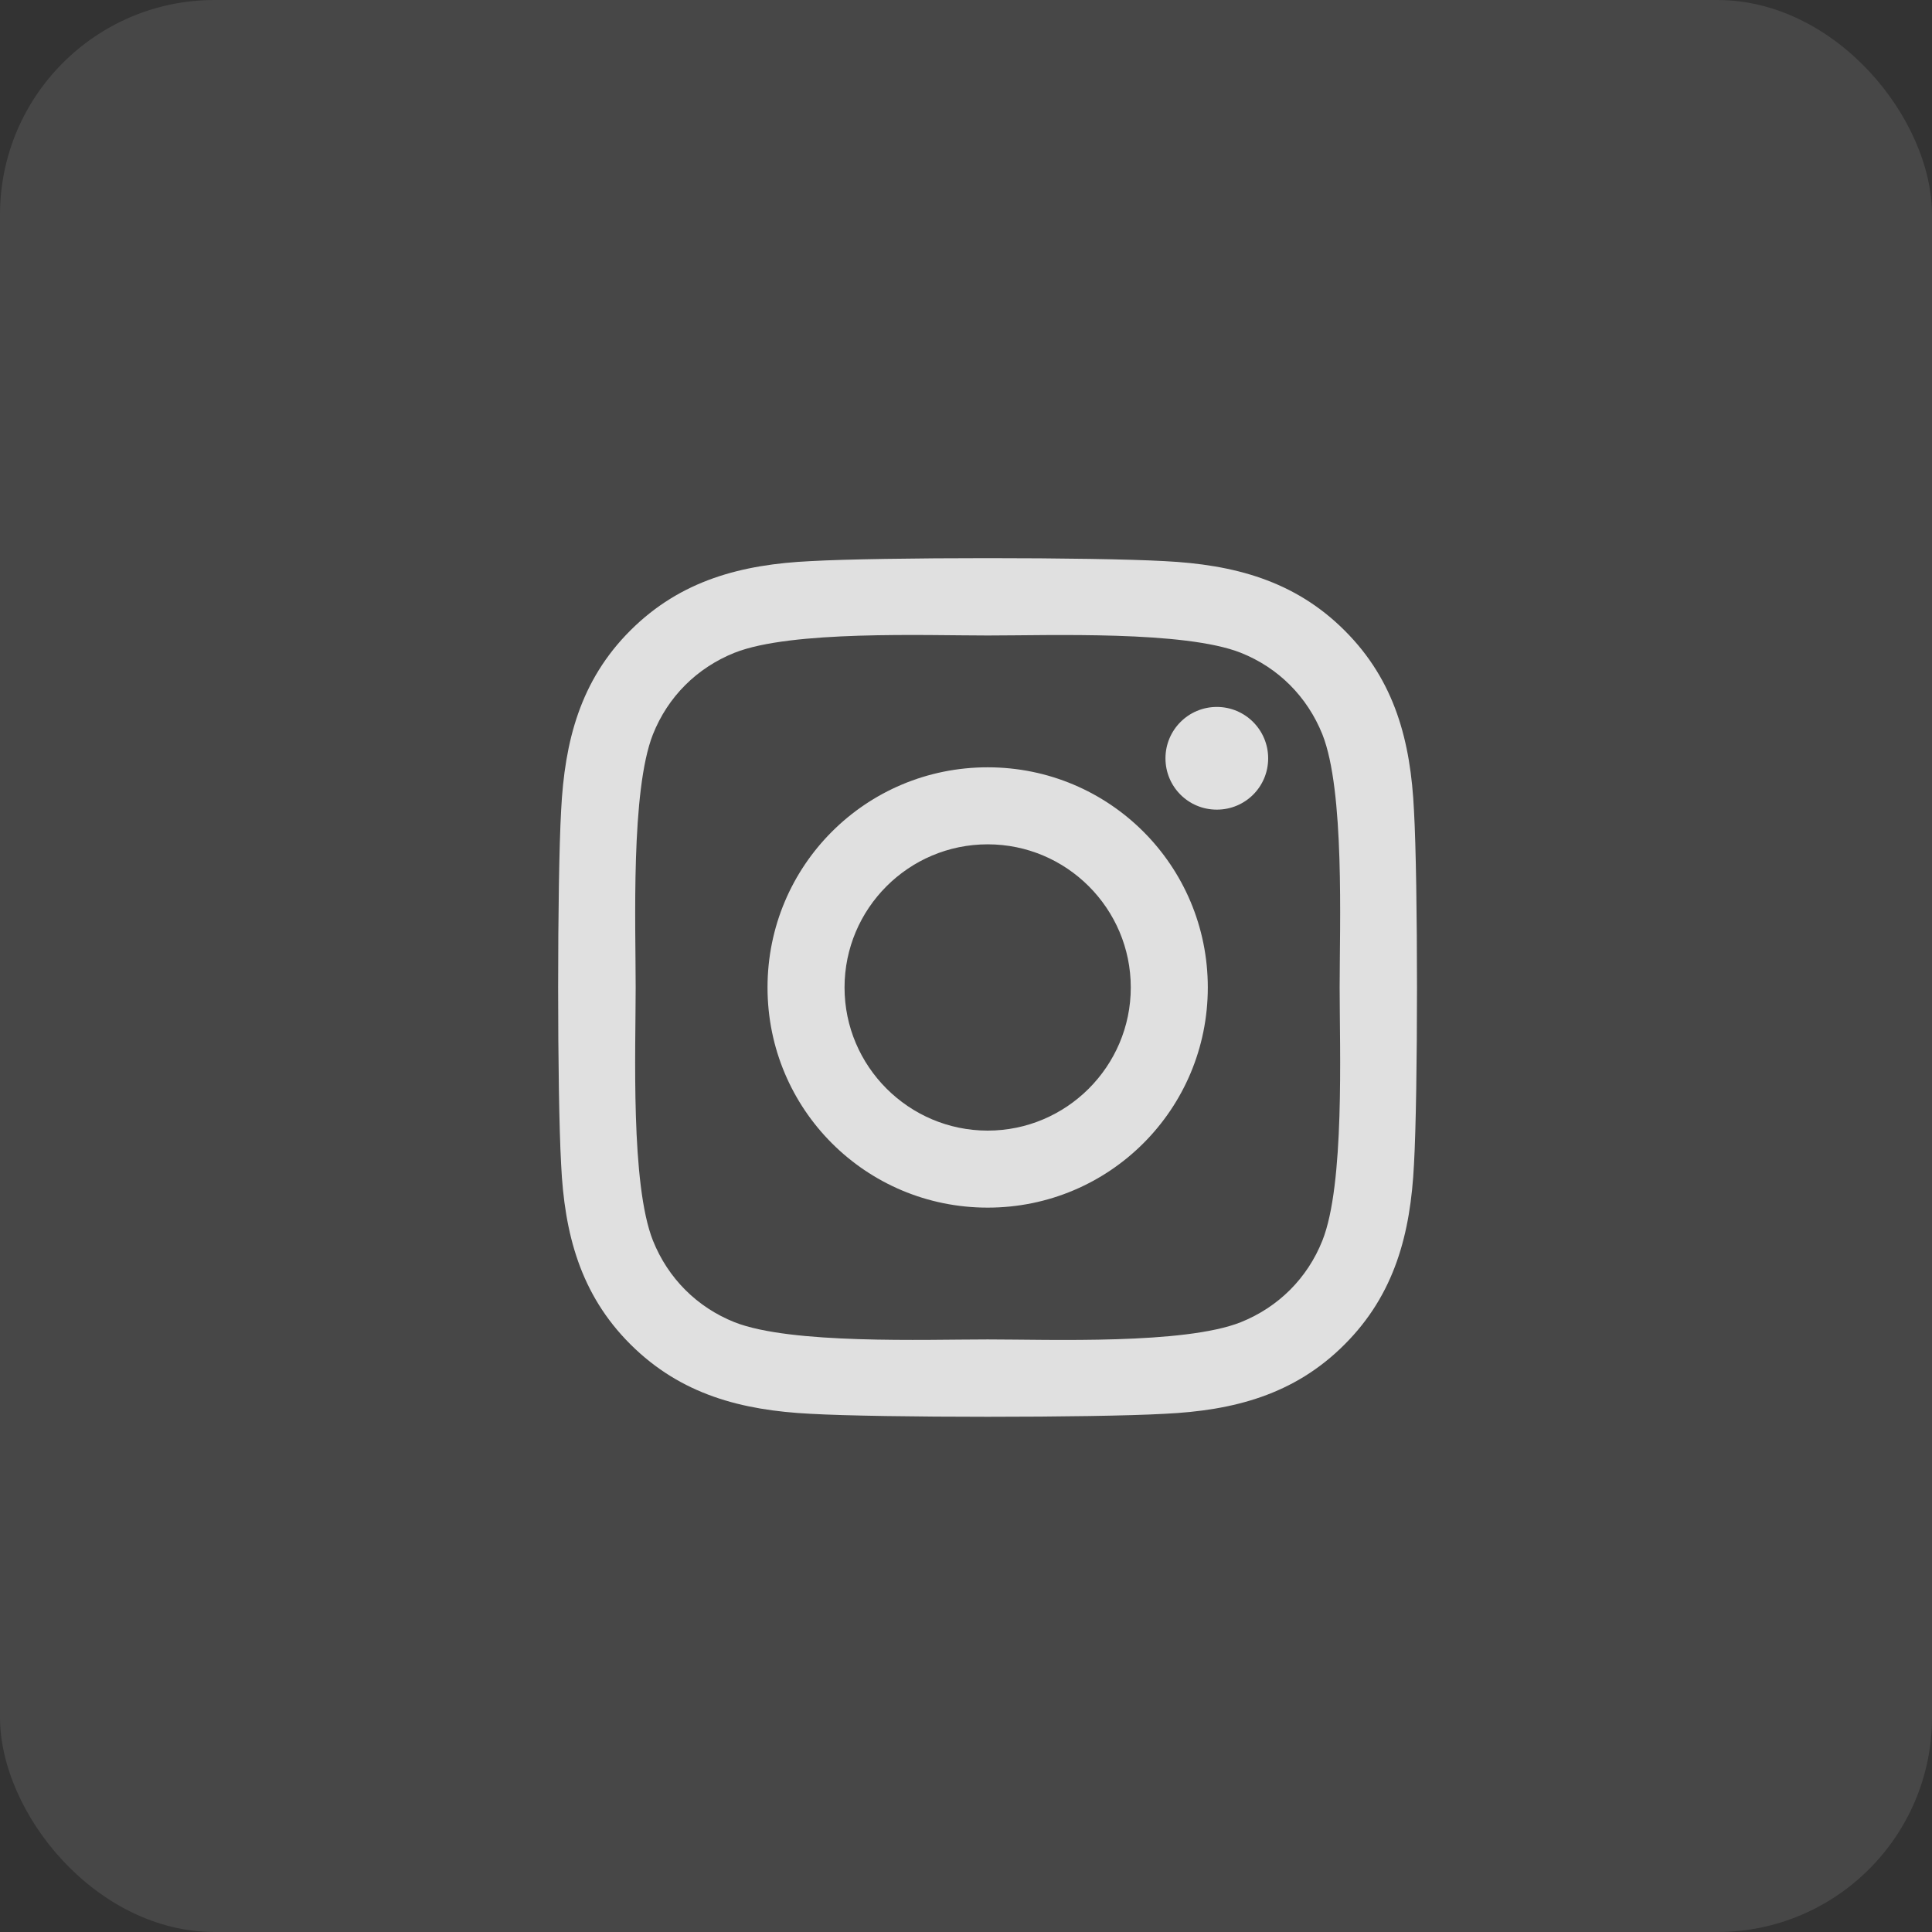 <svg width="45" height="45" viewBox="0 0 45 45" fill="none" xmlns="http://www.w3.org/2000/svg">
<rect x="0" y="0" width="45" height="45" fill="#333333" stroke="none"/>
<rect width="45" height="45" rx="5" fill="white" fill-opacity="0.1"/>
<path d="M23.005 17.872C20.166 17.872 17.877 20.162 17.877 23C17.877 25.838 20.166 28.128 23.005 28.128C25.843 28.128 28.132 25.838 28.132 23C28.132 20.162 25.843 17.872 23.005 17.872ZM23.005 26.334C21.17 26.334 19.671 24.839 19.671 23C19.671 21.161 21.166 19.666 23.005 19.666C24.843 19.666 26.338 21.161 26.338 23C26.338 24.839 24.839 26.334 23.005 26.334ZM29.538 17.663C29.538 18.328 29.003 18.858 28.342 18.858C27.677 18.858 27.146 18.323 27.146 17.663C27.146 17.002 27.681 16.466 28.342 16.466C29.003 16.466 29.538 17.002 29.538 17.663ZM32.934 18.876C32.858 17.274 32.492 15.855 31.319 14.686C30.149 13.517 28.73 13.151 27.128 13.07C25.477 12.977 20.528 12.977 18.876 13.07C17.279 13.146 15.86 13.512 14.686 14.681C13.512 15.851 13.151 17.27 13.07 18.872C12.977 20.523 12.977 25.472 13.07 27.124C13.146 28.726 13.512 30.145 14.686 31.314C15.86 32.483 17.274 32.849 18.876 32.93C20.528 33.023 25.477 33.023 27.128 32.93C28.73 32.854 30.149 32.488 31.319 31.314C32.488 30.145 32.854 28.726 32.934 27.124C33.028 25.472 33.028 20.528 32.934 18.876ZM30.801 28.895C30.453 29.77 29.779 30.444 28.9 30.797C27.583 31.319 24.459 31.198 23.005 31.198C21.55 31.198 18.421 31.314 17.109 30.797C16.234 30.448 15.56 29.774 15.208 28.895C14.686 27.579 14.806 24.455 14.806 23C14.806 21.545 14.69 18.417 15.208 17.105C15.556 16.23 16.23 15.556 17.109 15.204C18.426 14.681 21.55 14.802 23.005 14.802C24.459 14.802 27.588 14.686 28.9 15.204C29.774 15.552 30.448 16.226 30.801 17.105C31.323 18.421 31.203 21.545 31.203 23C31.203 24.455 31.323 27.583 30.801 28.895Z" fill="#E0E0E0"/>
</svg>
